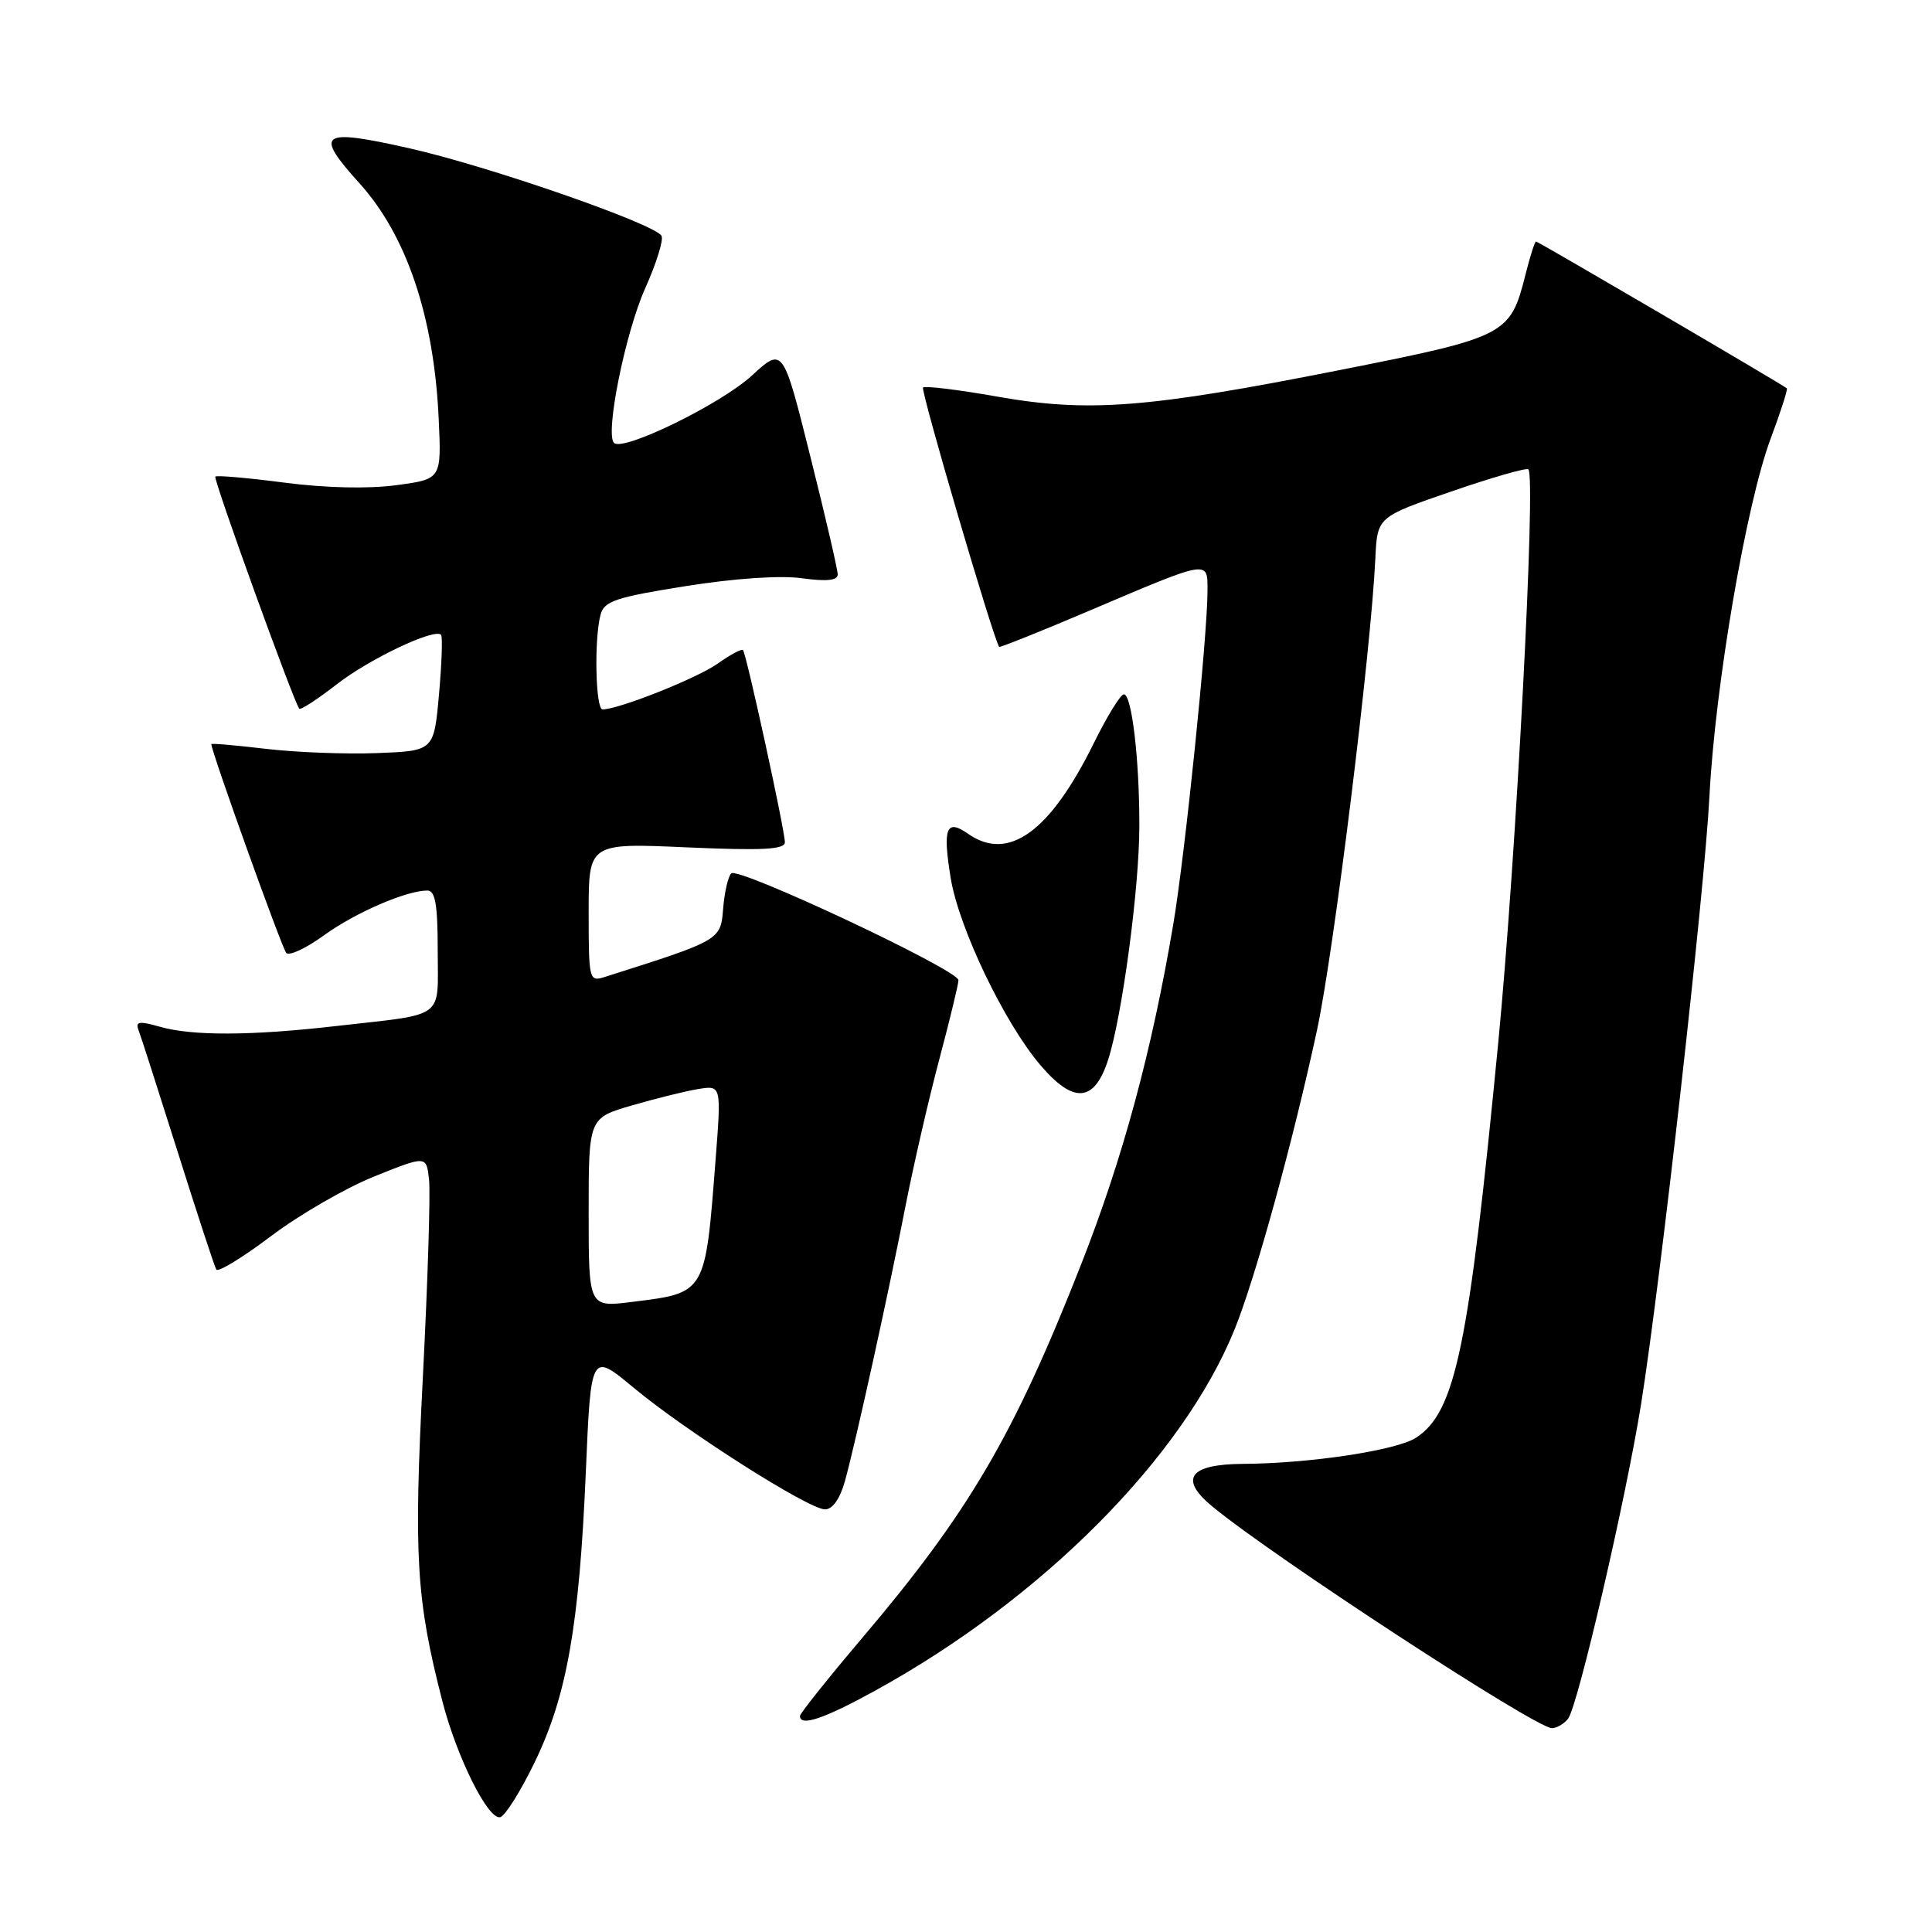 <?xml version="1.0" encoding="UTF-8" standalone="no"?>
<!DOCTYPE svg PUBLIC "-//W3C//DTD SVG 1.1//EN" "http://www.w3.org/Graphics/SVG/1.1/DTD/svg11.dtd" >
<svg xmlns="http://www.w3.org/2000/svg" xmlns:xlink="http://www.w3.org/1999/xlink" version="1.1" viewBox="0 0 256 256">
 <g >
 <path fill="currentColor"
d=" M 70.87 233.46 C 75.11 224.70 76.75 215.40 77.62 195.15 C 78.30 179.18 78.30 179.18 83.92 183.85 C 90.90 189.66 107.16 200.00 109.32 200.00 C 110.32 200.00 111.31 198.59 111.96 196.25 C 113.41 190.99 117.73 171.37 120.01 159.68 C 121.07 154.29 123.07 145.58 124.47 140.34 C 125.86 135.11 127.00 130.40 127.00 129.88 C 127.00 128.53 97.79 114.80 96.89 115.73 C 96.47 116.15 95.99 118.26 95.82 120.41 C 95.48 124.59 95.50 124.58 80.08 129.47 C 78.07 130.11 78.00 129.80 78.00 120.92 C 78.00 111.70 78.00 111.70 91.00 112.28 C 101.06 112.72 104.00 112.57 104.00 111.60 C 104.00 110.02 98.90 86.63 98.45 86.14 C 98.27 85.94 96.76 86.75 95.10 87.93 C 92.39 89.86 81.98 94.00 79.84 94.00 C 78.91 94.00 78.71 84.67 79.58 81.43 C 80.06 79.65 81.63 79.13 90.82 77.67 C 97.27 76.64 103.38 76.22 106.25 76.62 C 109.56 77.07 111.00 76.92 111.00 76.11 C 111.00 75.48 109.37 68.43 107.37 60.47 C 103.75 45.98 103.75 45.98 99.62 49.77 C 95.54 53.53 82.55 59.88 81.36 58.69 C 80.15 57.48 82.86 44.06 85.51 38.16 C 86.99 34.85 87.96 31.74 87.65 31.24 C 86.65 29.62 64.66 21.99 54.21 19.64 C 42.42 16.99 41.58 17.58 47.61 24.26 C 53.89 31.20 57.51 41.97 58.13 55.51 C 58.50 63.49 58.50 63.49 52.50 64.29 C 48.82 64.79 43.08 64.66 37.68 63.95 C 32.83 63.32 28.71 62.96 28.53 63.15 C 28.23 63.46 38.89 92.94 39.65 93.90 C 39.82 94.12 42.05 92.67 44.60 90.69 C 48.92 87.32 57.55 83.22 58.44 84.11 C 58.66 84.33 58.54 87.88 58.17 92.00 C 57.50 99.50 57.50 99.50 49.93 99.79 C 45.77 99.95 39.14 99.69 35.18 99.22 C 31.23 98.75 28.00 98.47 28.00 98.61 C 28.00 99.57 37.36 125.66 37.93 126.27 C 38.32 126.70 40.57 125.65 42.92 123.94 C 47.08 120.93 53.84 118.00 56.63 118.00 C 57.68 118.00 58.00 119.88 58.00 125.98 C 58.00 135.19 59.23 134.28 44.50 135.96 C 33.24 137.25 25.46 137.28 21.15 136.04 C 18.45 135.27 17.92 135.35 18.35 136.48 C 18.65 137.24 20.99 144.54 23.56 152.68 C 26.13 160.83 28.42 167.82 28.66 168.22 C 28.89 168.62 32.15 166.63 35.90 163.80 C 39.65 160.97 45.81 157.40 49.61 155.88 C 56.50 153.11 56.50 153.11 56.85 156.30 C 57.05 158.06 56.68 169.85 56.03 182.50 C 54.81 206.33 55.15 211.94 58.62 225.43 C 60.54 232.89 64.72 241.25 66.30 240.78 C 66.96 240.58 69.02 237.29 70.87 233.46 Z  M 207.77 227.75 C 209.05 226.18 215.44 198.63 217.46 186.00 C 220.06 169.64 225.87 118.05 226.51 105.50 C 227.27 90.81 231.39 66.75 234.63 58.10 C 235.95 54.57 236.91 51.59 236.76 51.45 C 236.25 50.99 203.81 32.00 203.53 32.00 C 203.37 32.00 202.74 33.96 202.14 36.37 C 200.11 44.41 199.66 44.65 177.50 49.04 C 152.06 54.08 144.25 54.69 132.13 52.55 C 126.98 51.64 122.56 51.10 122.31 51.35 C 121.95 51.71 131.70 84.93 132.40 85.71 C 132.50 85.82 137.74 83.73 144.04 81.05 C 160.41 74.09 160.00 74.16 160.00 78.27 C 160.00 84.30 157.03 113.22 155.46 122.50 C 152.61 139.34 148.78 153.48 143.27 167.50 C 134.33 190.25 128.38 200.39 114.17 217.13 C 109.68 222.43 106.00 227.04 106.00 227.38 C 106.00 228.82 109.16 227.76 115.93 224.04 C 138.09 211.86 156.75 193.09 163.61 176.10 C 166.37 169.27 171.31 151.33 174.51 136.50 C 176.73 126.21 181.67 86.29 182.24 74.00 C 182.50 68.50 182.50 68.50 192.29 65.13 C 197.68 63.27 202.28 61.95 202.52 62.19 C 203.54 63.21 200.89 113.68 198.54 138.00 C 194.61 178.65 192.86 187.08 187.64 190.50 C 185.07 192.18 173.59 193.92 164.72 193.97 C 157.60 194.01 156.19 195.94 160.61 199.59 C 168.61 206.22 203.47 228.98 205.63 228.99 C 206.25 229.00 207.21 228.44 207.77 227.75 Z  M 146.81 140.50 C 148.67 134.81 150.96 117.75 150.97 109.50 C 150.99 100.69 149.97 92.00 148.92 92.00 C 148.48 92.00 146.71 94.88 144.97 98.40 C 139.15 110.23 133.63 114.23 128.29 110.49 C 125.38 108.45 124.89 109.68 125.97 116.34 C 127.05 122.96 133.09 135.55 137.87 141.15 C 142.25 146.28 144.98 146.08 146.81 140.50 Z  M 78.00 160.69 C 78.00 148.14 78.00 148.14 83.75 146.47 C 86.91 145.55 90.87 144.57 92.54 144.30 C 95.58 143.81 95.58 143.81 94.82 153.65 C 93.44 171.50 93.57 171.29 83.75 172.51 C 78.00 173.23 78.00 173.23 78.00 160.69 Z "/>
</g>
</svg>